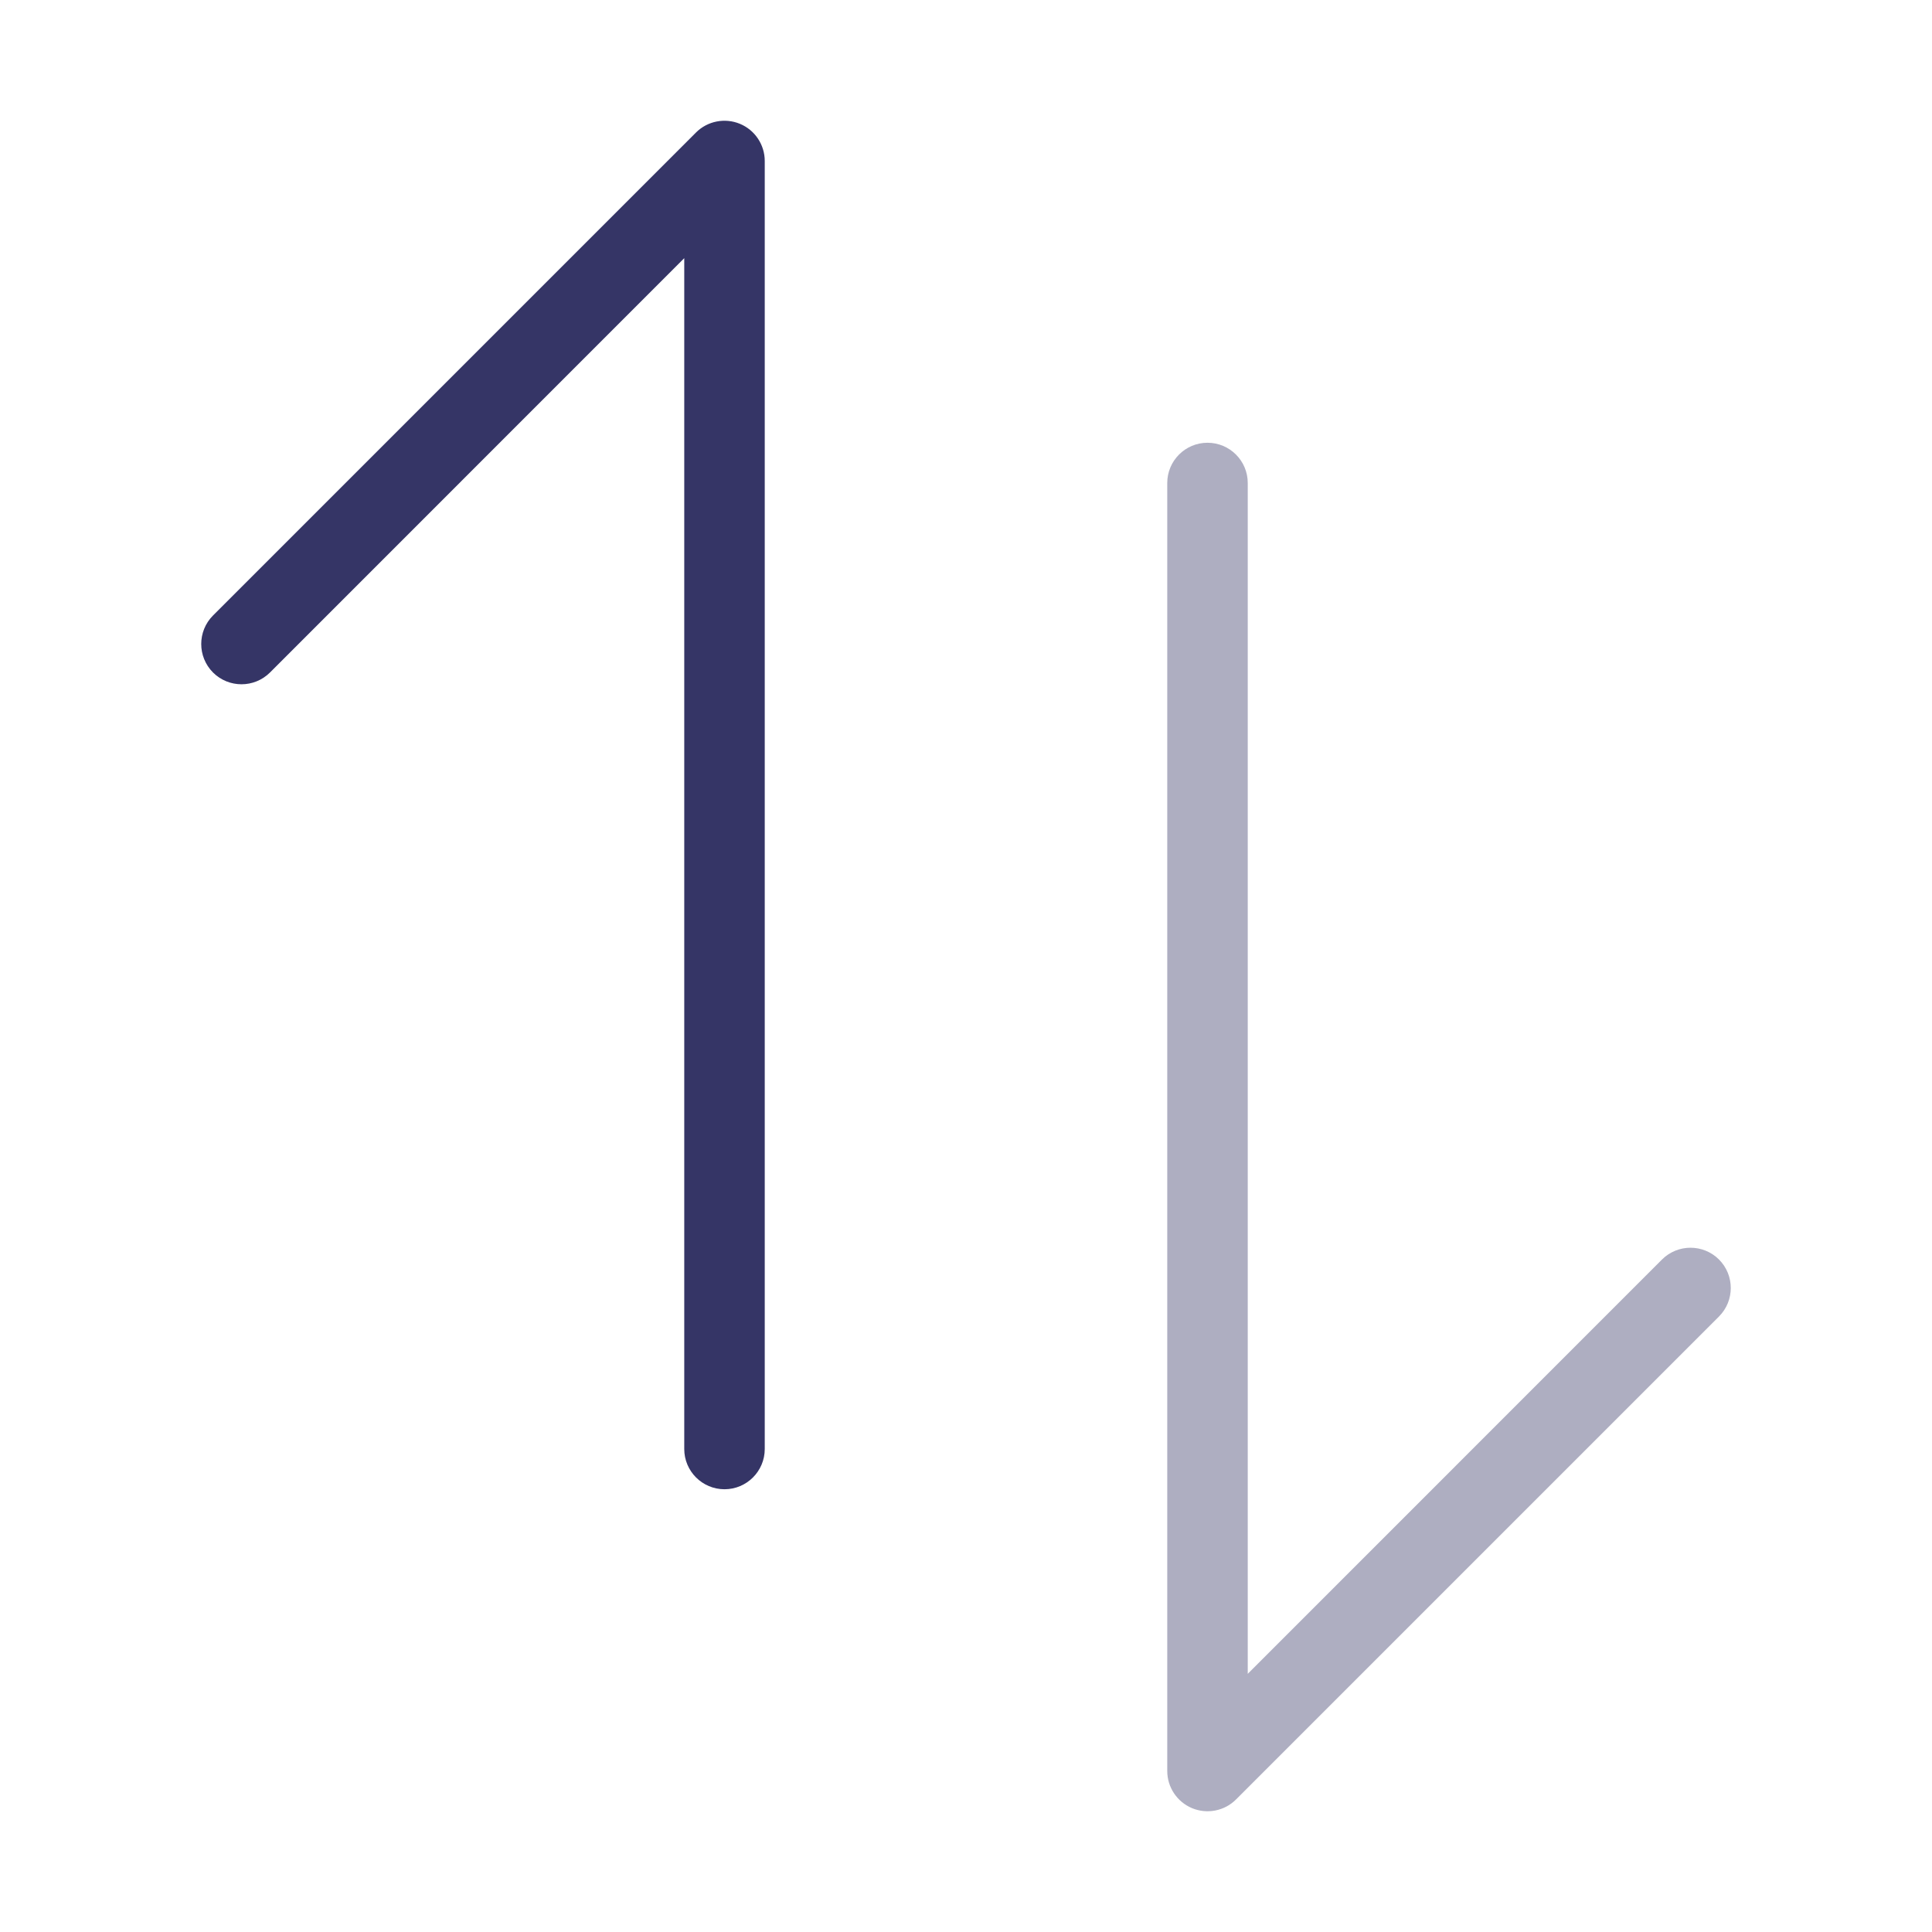 <svg width="24" height="24" viewBox="0 0 24 24" fill="none" xmlns="http://www.w3.org/2000/svg">
<path opacity="0.4" d="M21.354 15.646C21.549 15.842 21.549 16.158 21.354 16.354L15.354 22.354C15.211 22.497 14.995 22.539 14.809 22.462C14.622 22.384 14.5 22.202 14.5 22L14.5 6C14.5 5.724 14.724 5.5 15 5.5C15.276 5.5 15.5 5.724 15.5 6L15.5 20.793L20.646 15.646C20.842 15.451 21.158 15.451 21.354 15.646Z" fill="#353566"/>
<path d="M2.646 8.354C2.451 8.158 2.451 7.842 2.646 7.646L8.646 1.646C8.789 1.503 9.005 1.461 9.191 1.538C9.378 1.615 9.5 1.798 9.5 2L9.5 18C9.5 18.276 9.276 18.5 9 18.5C8.724 18.5 8.5 18.276 8.5 18L8.5 3.207L3.354 8.354C3.158 8.549 2.842 8.549 2.646 8.354Z" fill="#353566"/>
</svg>
